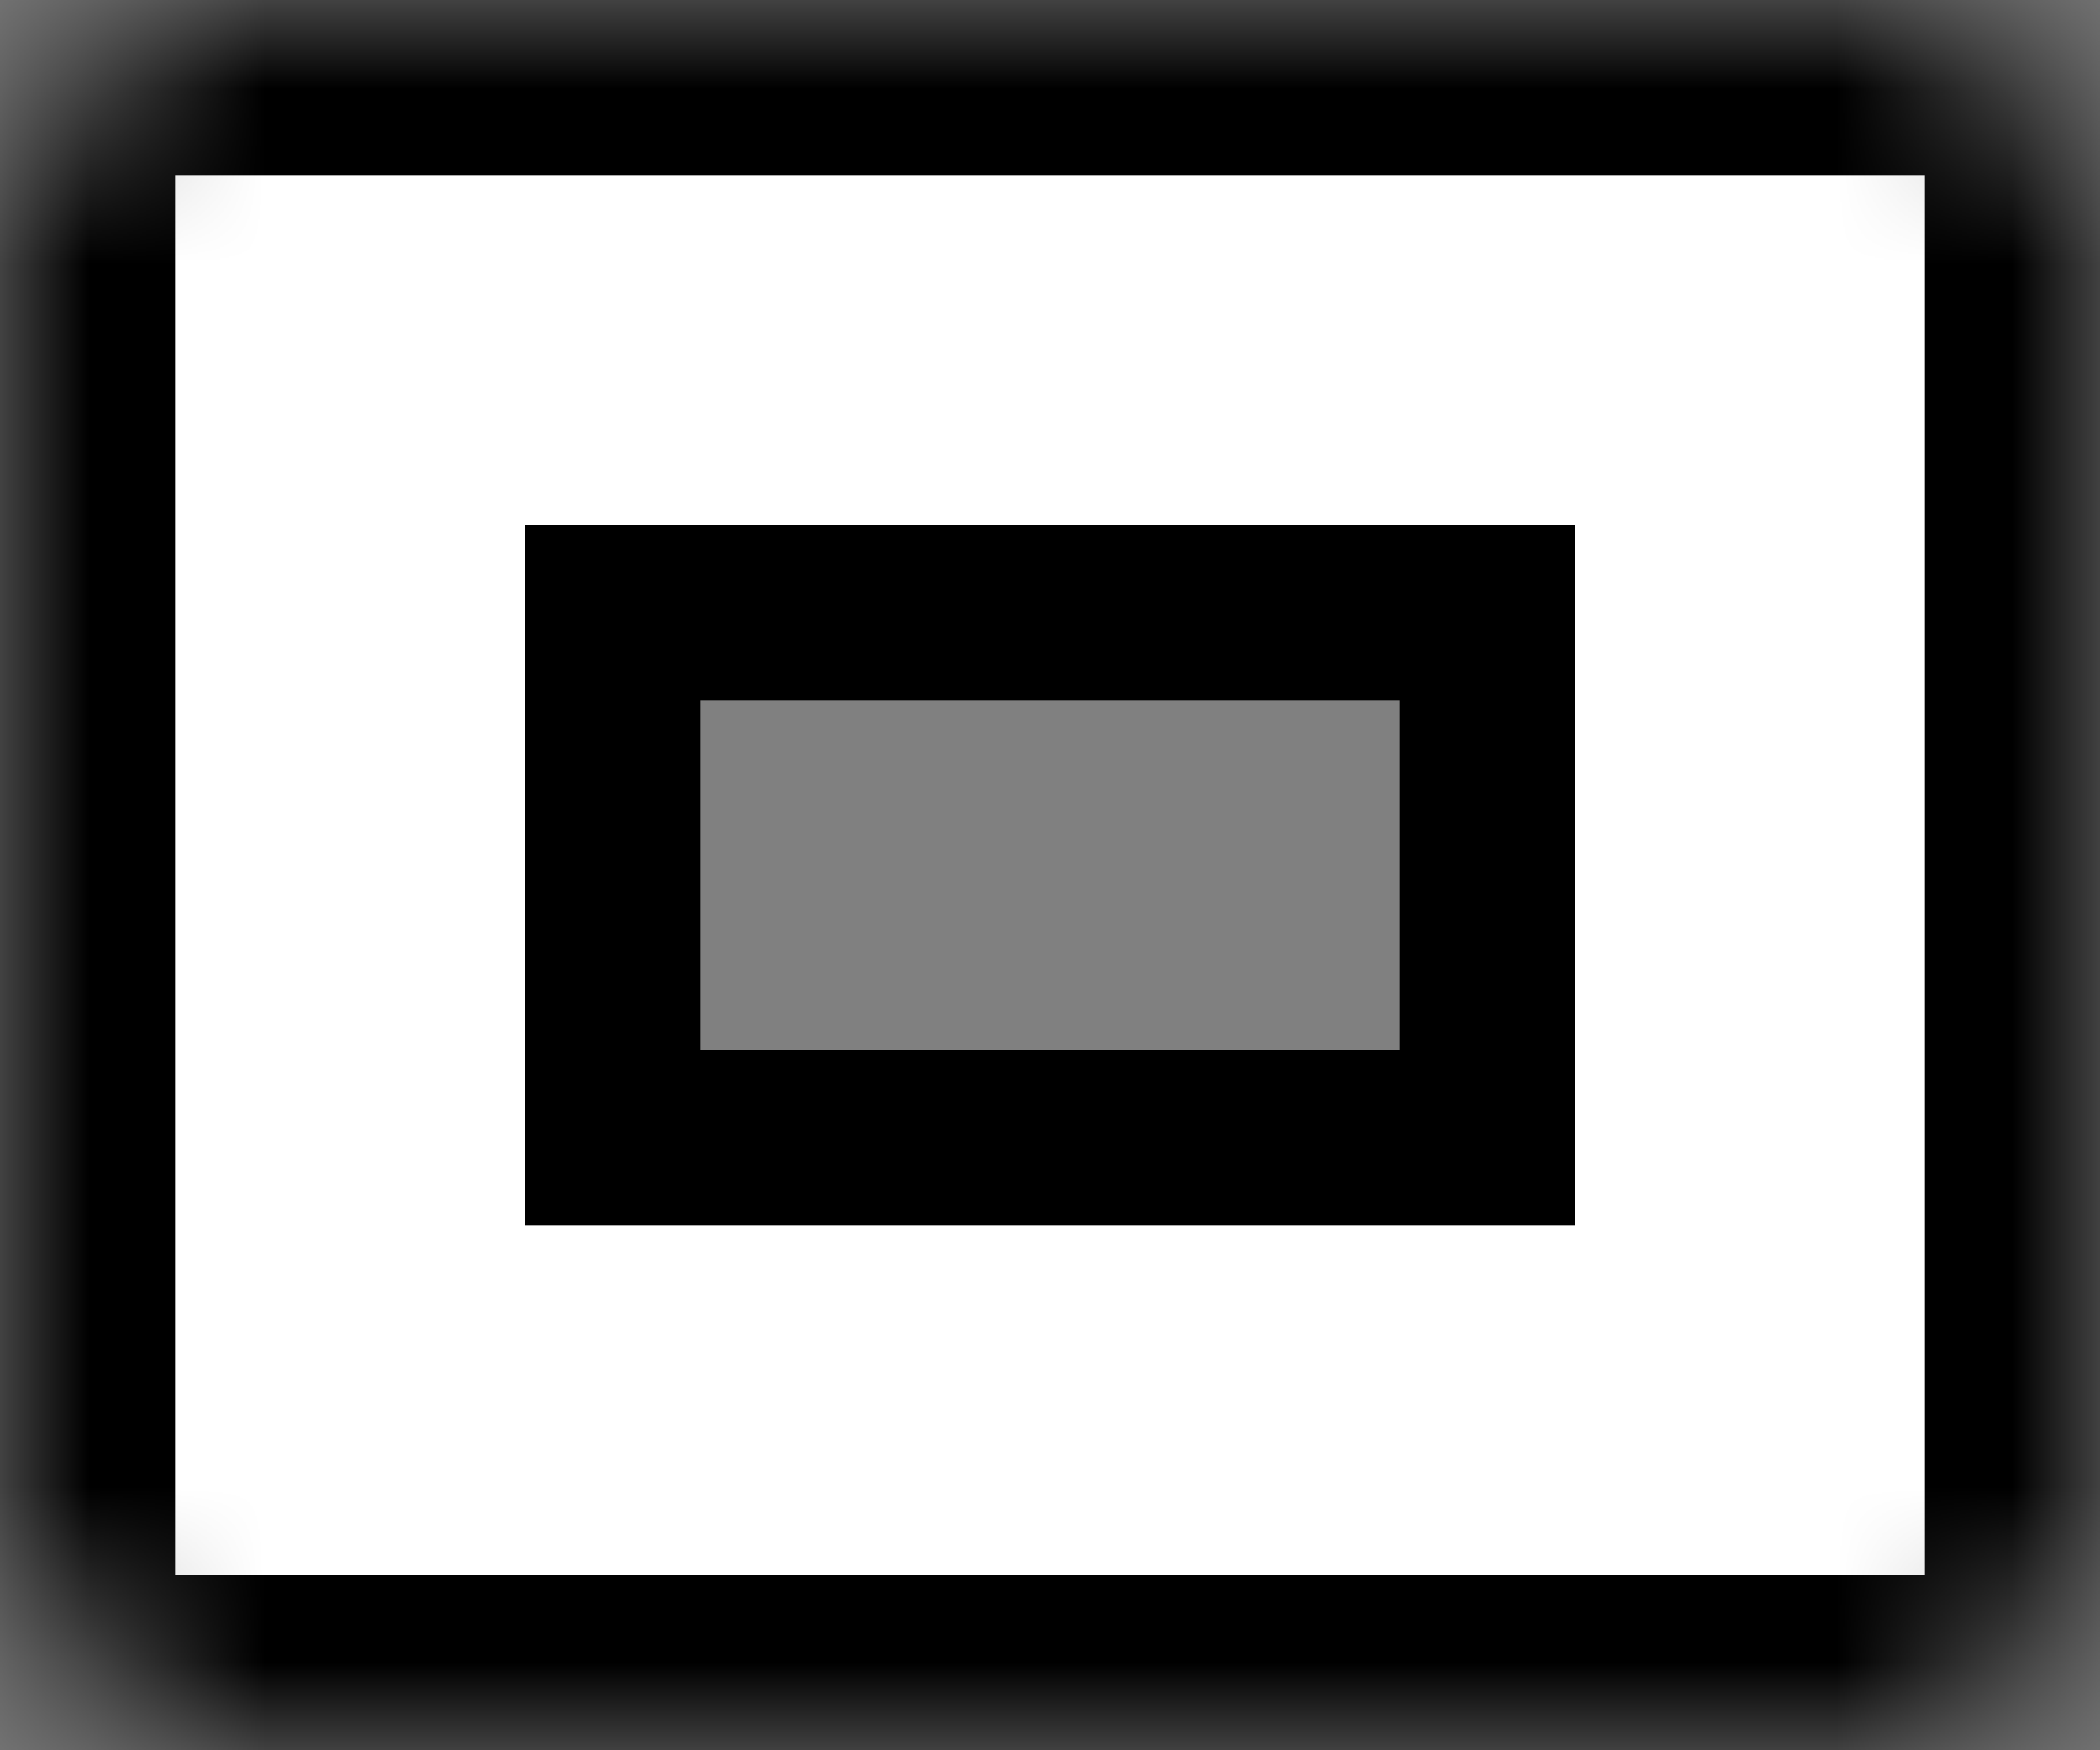 <svg width="12" height="10" viewBox="0 0 12 10" fill="none" xmlns="http://www.w3.org/2000/svg">
<rect x="0" y="0" width="12" height="10" fill="#808080" stroke="none"/>
<mask id="mask0_30_13" style="mask-type:alpha" maskUnits="userSpaceOnUse" x="0" y="0" width="12" height="10">
<path d="M1 0H11L12 1V9L11 10H1L0 9V1L1 0Z" fill="#D9D9D9"/>
</mask>
<g mask="url(#mask0_30_13)">
<path d="M8.5 4V3.5H8H4H3.5V4V6V6.5H4H8H8.5V6V4ZM0.5 9.5V0.5H11.5V9.5H0.5Z" fill="white" stroke="black"/>
</g>
</svg>
